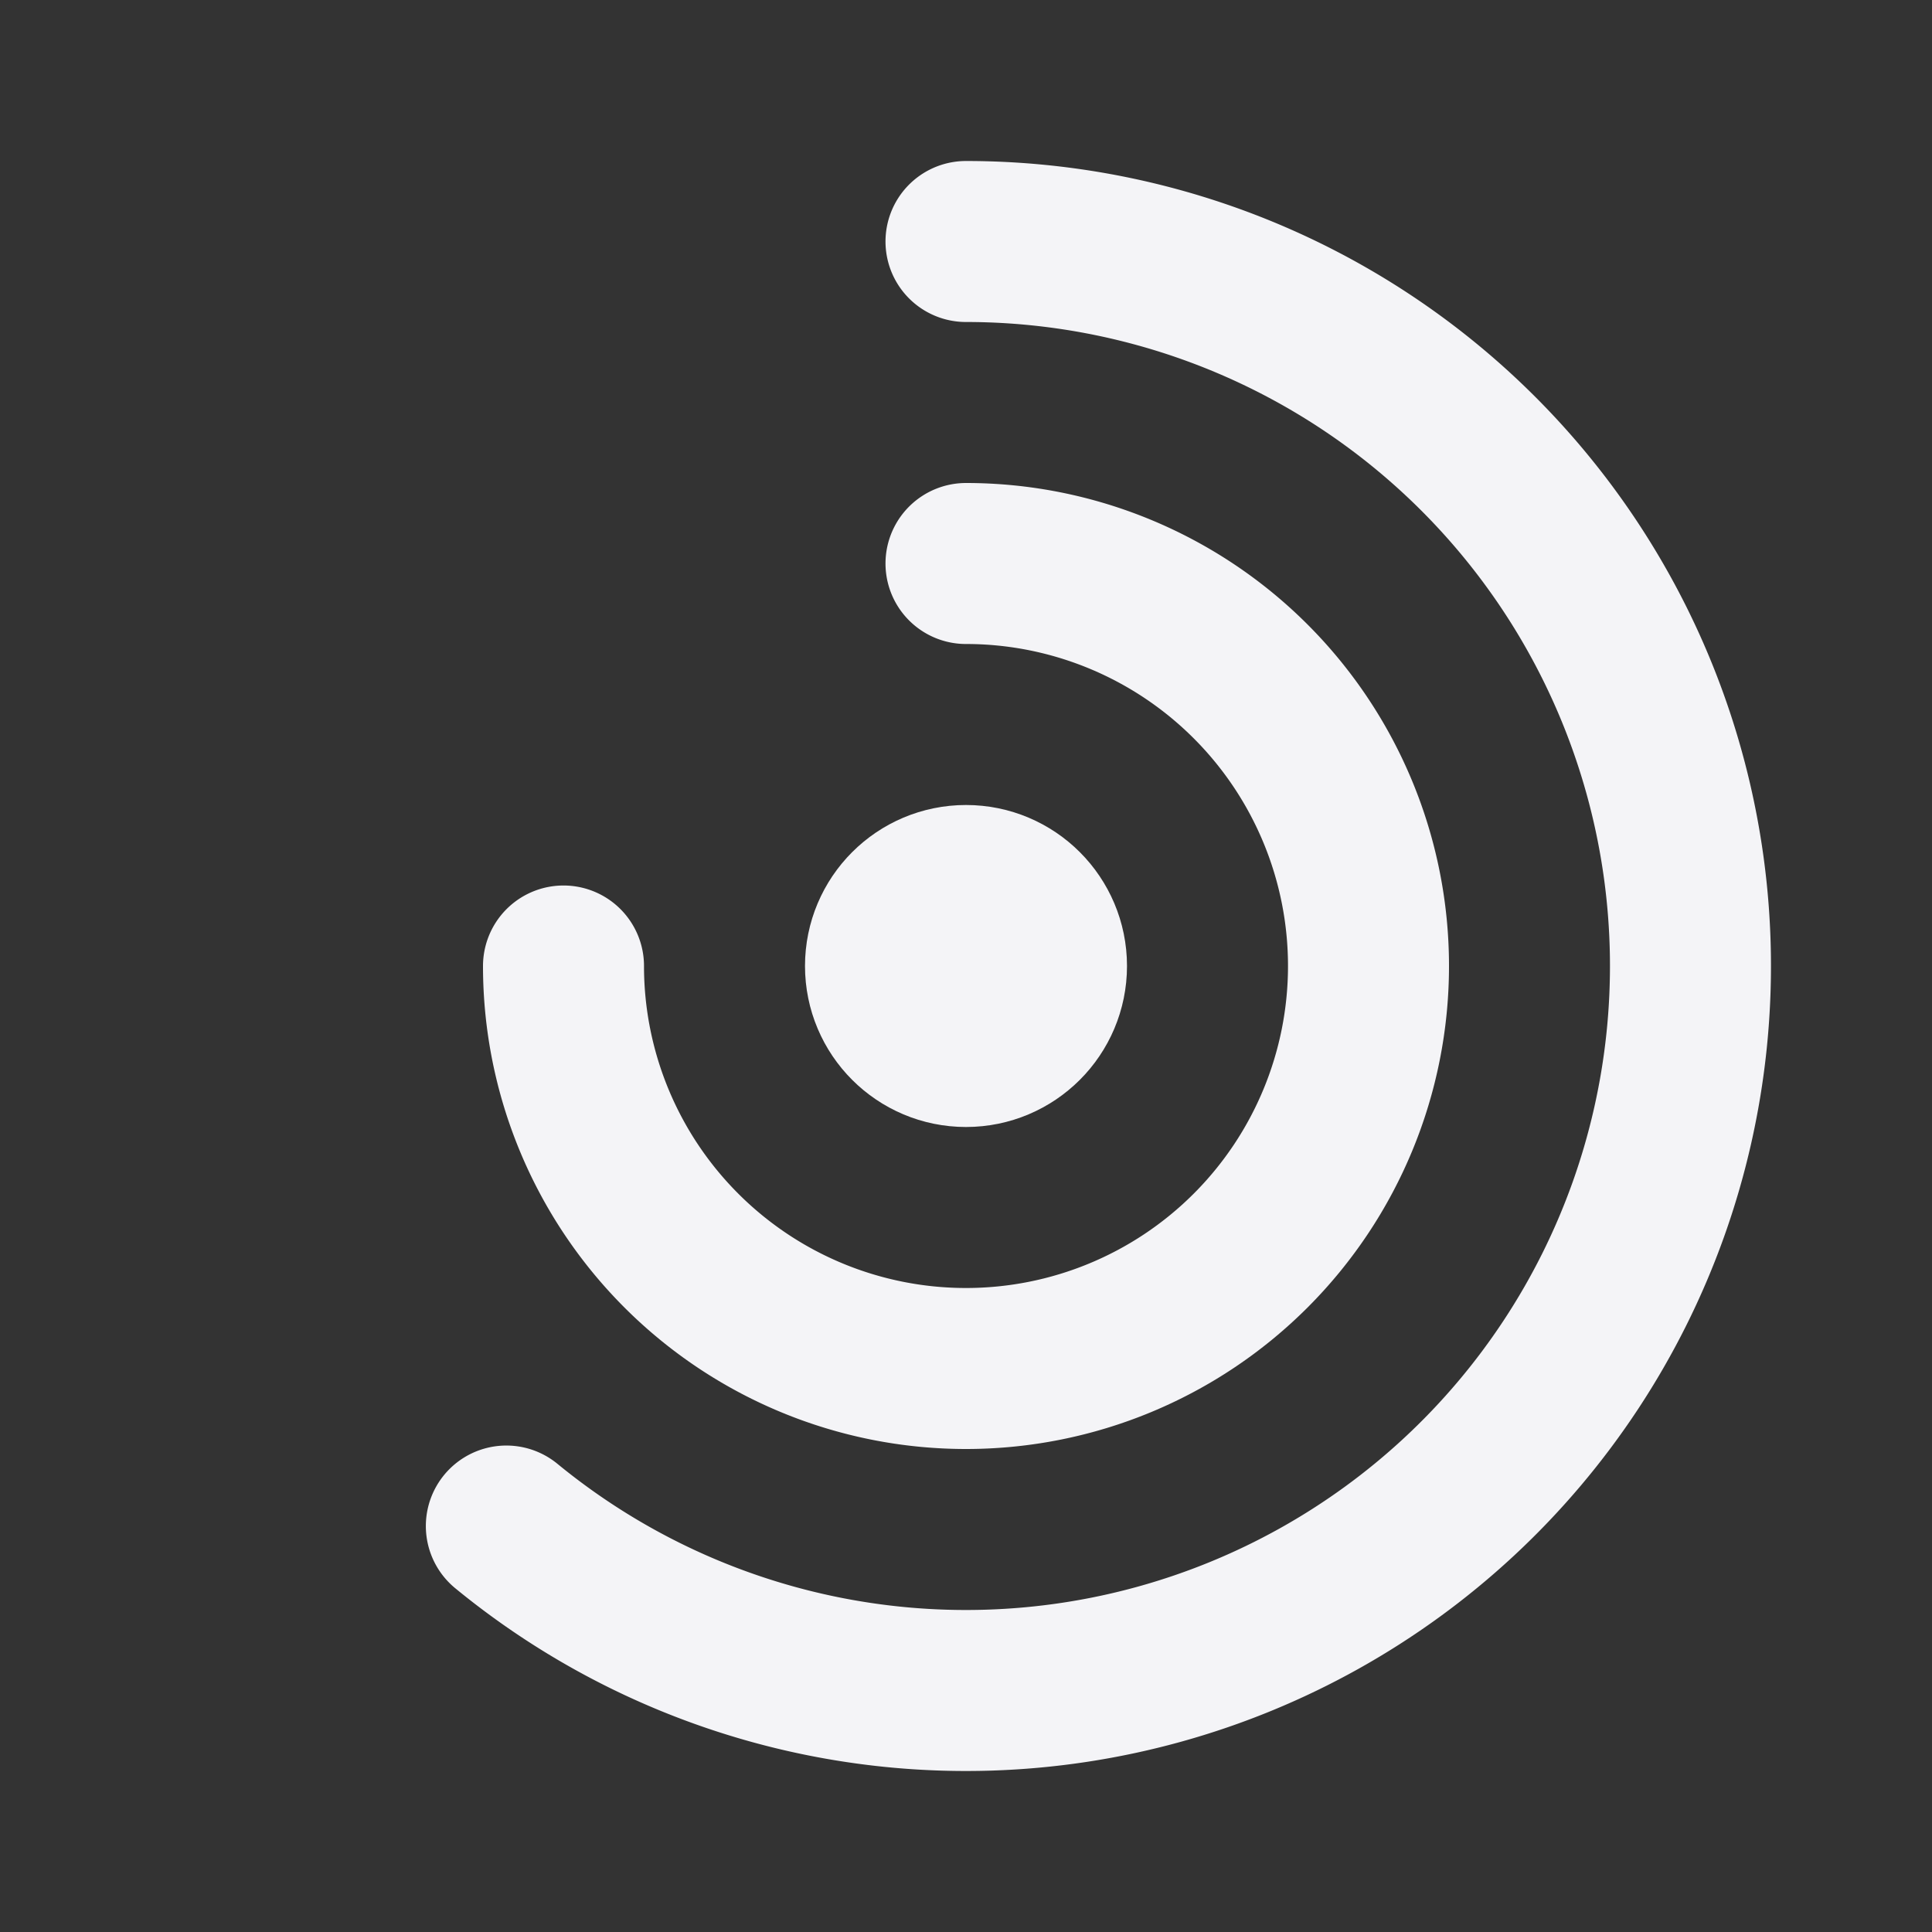 <svg fill="none" height="24" stroke="#f4f4f7" stroke-linecap="round" stroke-linejoin="round" stroke-width="2" width="24" xmlns="http://www.w3.org/2000/svg">
    <rect width="100%" height="100%" fill="#333333" stroke="none"/>
    <path d="M0 0h24v24H0z" stroke="none"/>
    <circle cx="12" cy="12" r="1"/>
    <path d="M7 12a5 5 0 1 0 5-5"/>
    <path d="M6.29 18.957A9 9 0 1 0 12 3"/>
</svg>

